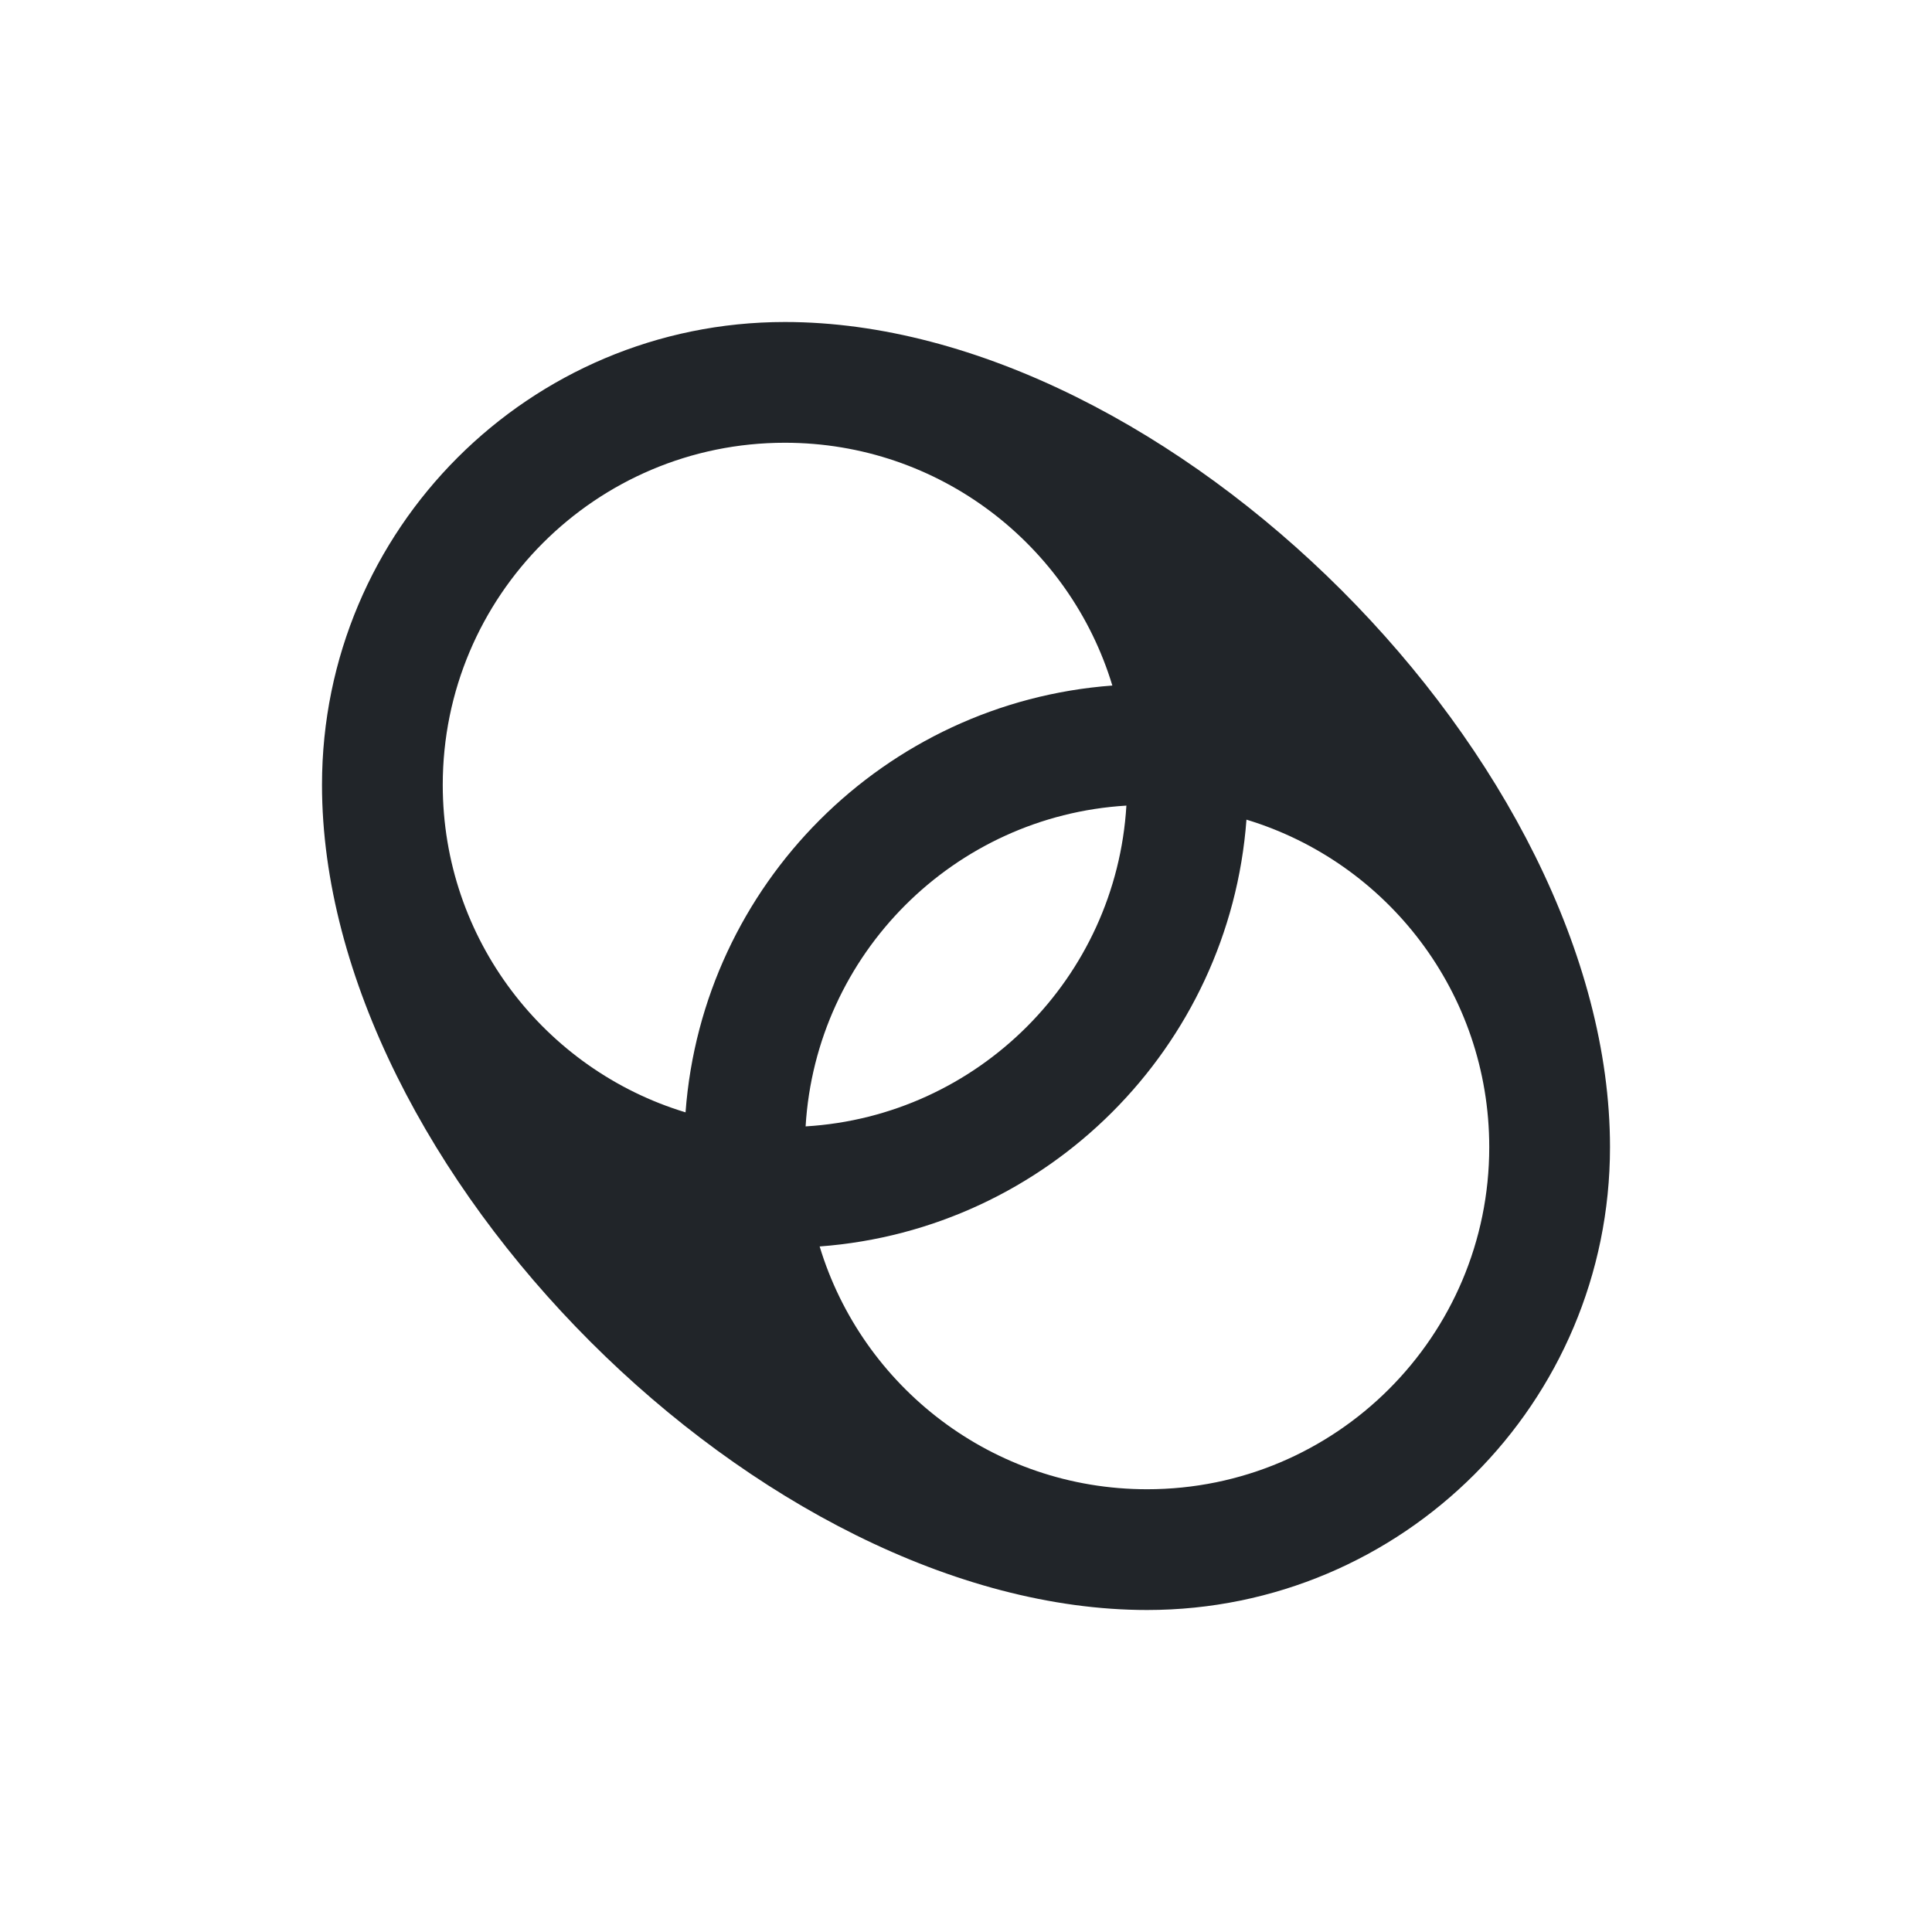 <svg width="48" height="48" viewBox="0 0 48 48" fill="none" xmlns="http://www.w3.org/2000/svg">
<path fill-rule="evenodd" clip-rule="evenodd" d="M28.5 40C18.945 40 8 29.055 8 19.5C8 13.149 13.149 8 19.5 8C29.055 8 40 18.945 40 28.5C40 34.851 34.851 40 28.5 40ZM17.032 27.636C17.453 21.974 21.974 17.453 27.636 17.032C26.579 13.541 23.336 11 19.5 11C14.806 11 11 14.806 11 19.5C11 23.336 13.541 26.579 17.032 27.636ZM20.364 30.968C21.421 34.459 24.664 37 28.5 37C33.194 37 37 33.194 37 28.5C37 24.664 34.459 21.421 30.968 20.364C30.547 26.026 26.026 30.547 20.364 30.968ZM27.985 20.015C23.701 20.272 20.272 23.701 20.015 27.985C24.299 27.728 27.728 24.299 27.985 20.015Z" fill="#212529"/>
</svg>
